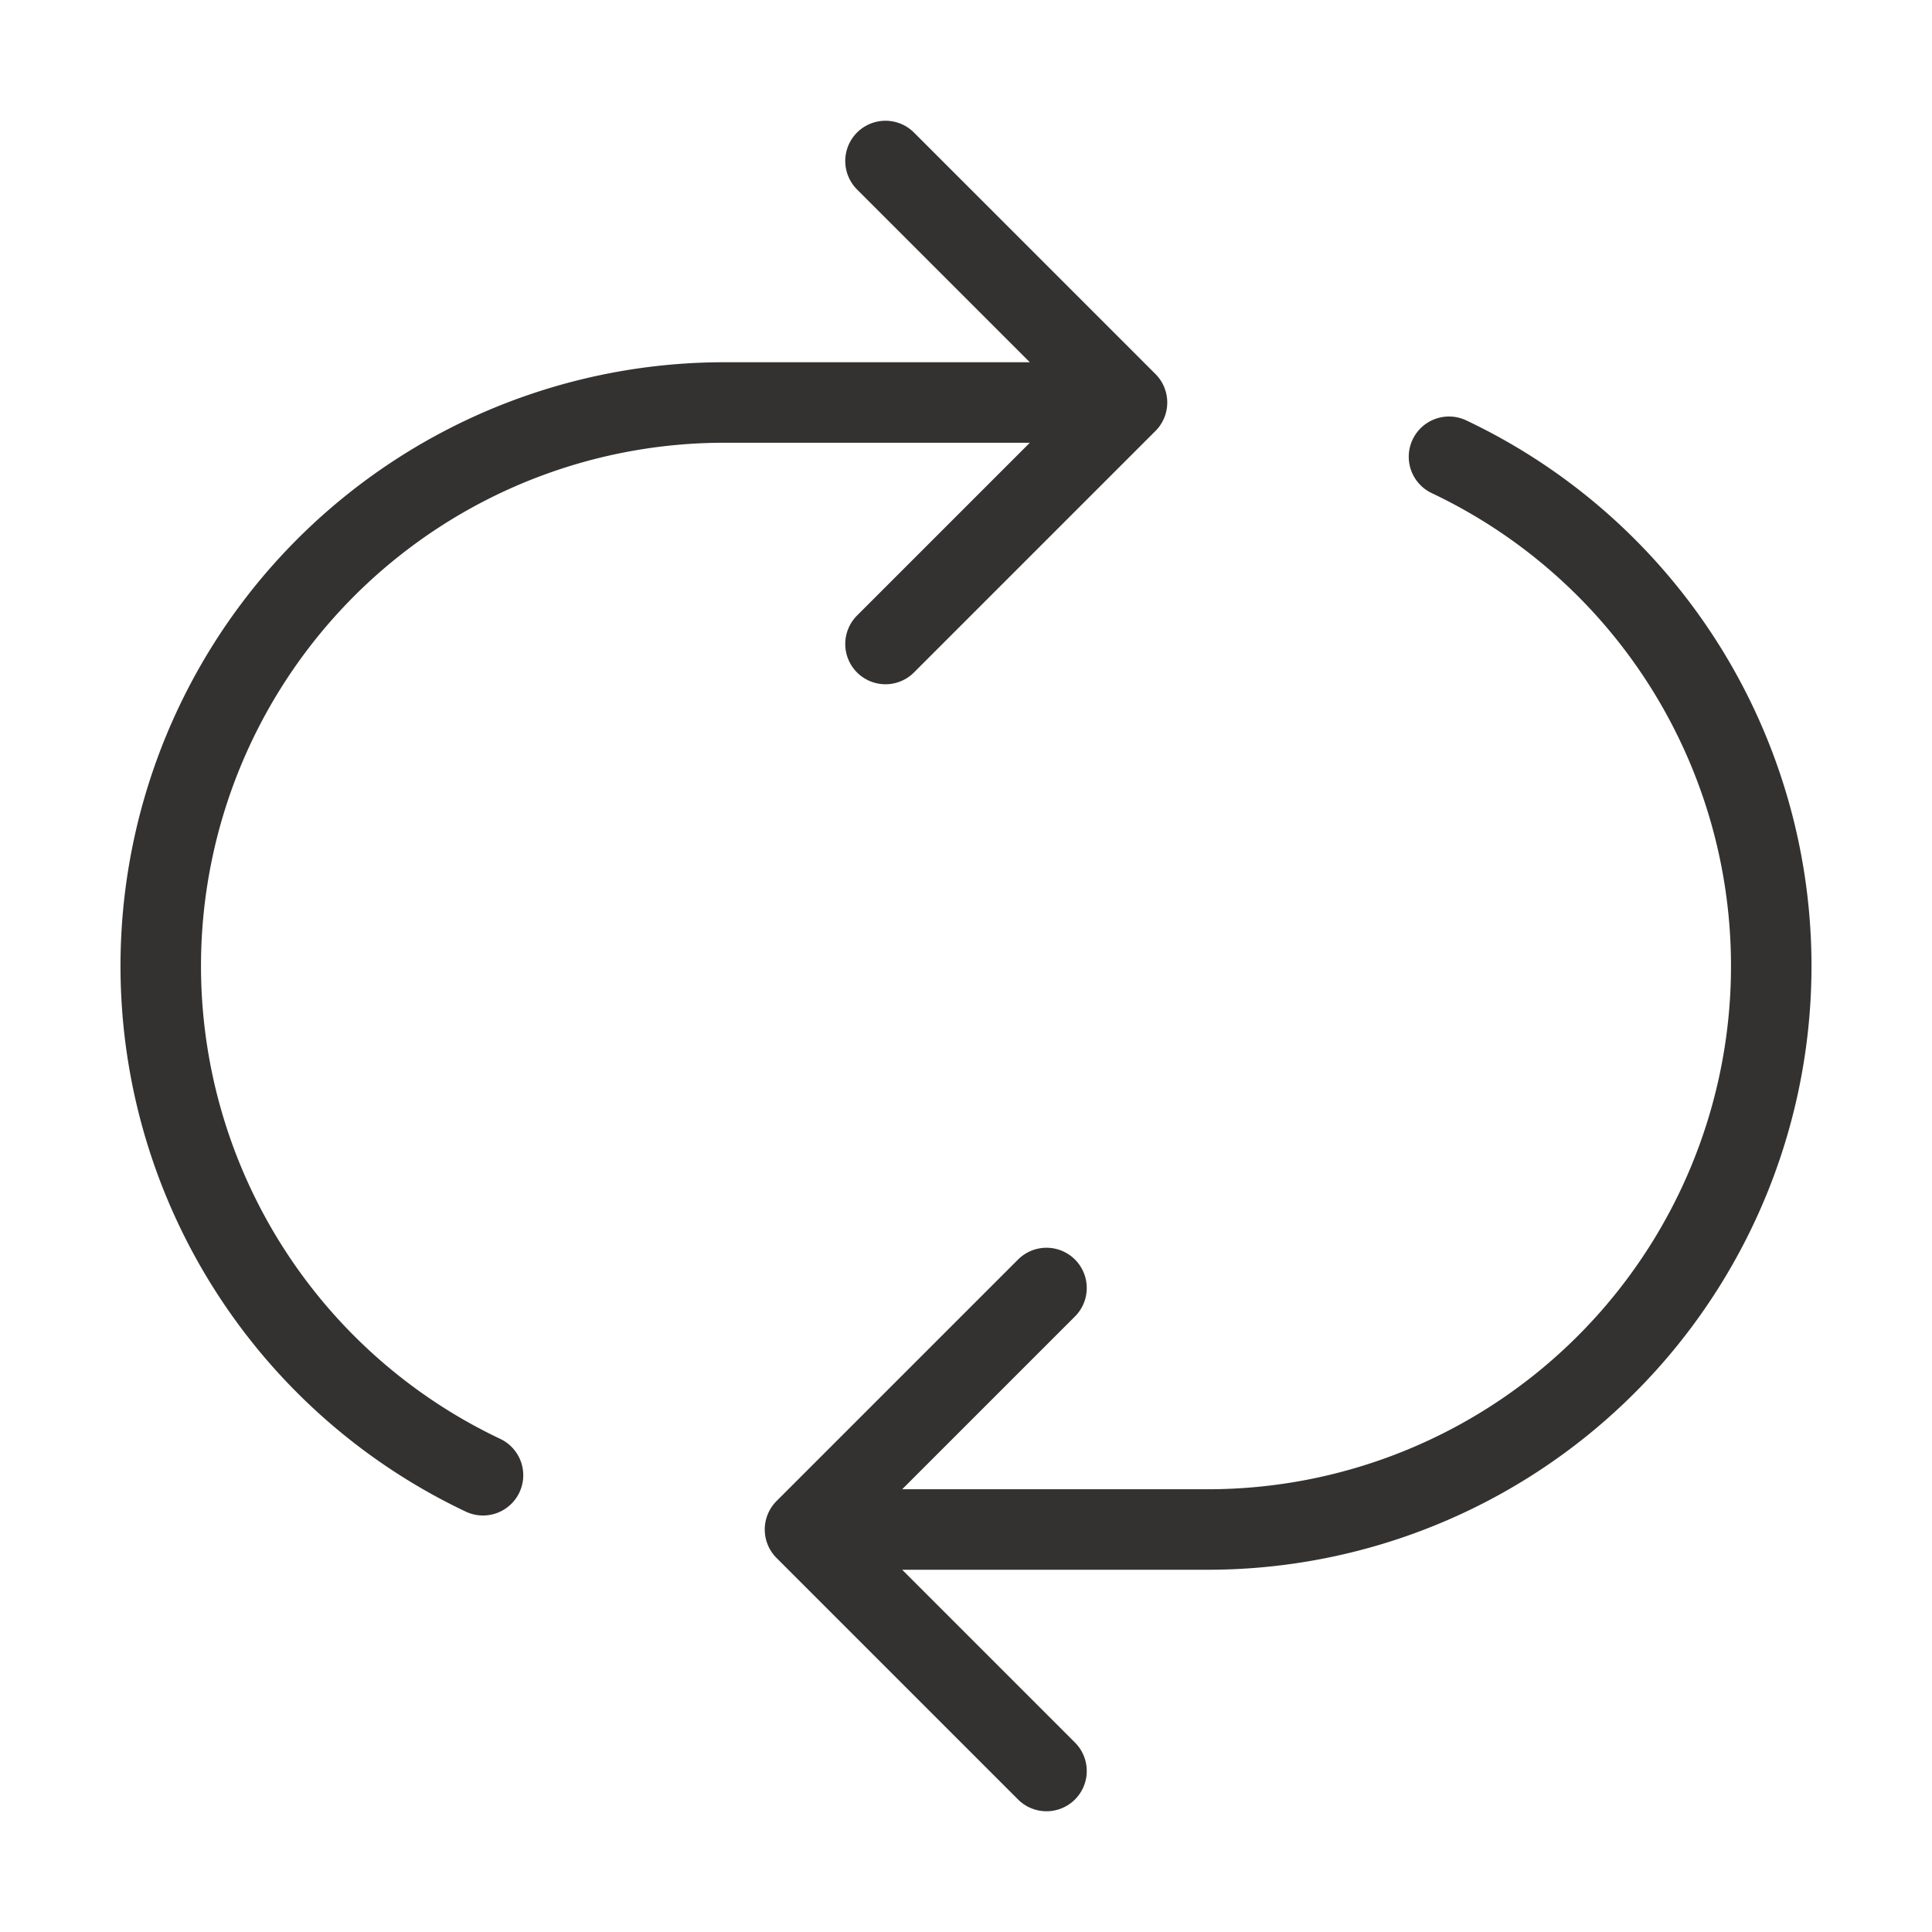 <svg xmlns:xlink="http://www.w3.org/1999/xlink" viewBox="0 0 24 24" fill="none" xmlns="http://www.w3.org/2000/svg" width="18" height="18" stroke-width="1"><path d="m13 22-3-3m0 0 3-3m-3 3h5a7 7 0 0 0 3-13.326M6 18.326A7 7 0 0 1 9 5h5m0 0-3-3m3 3-3 3" stroke="#343131" stroke-width="1" stroke-linecap="round" stroke-linejoin="round" fill="none"></path></svg>
